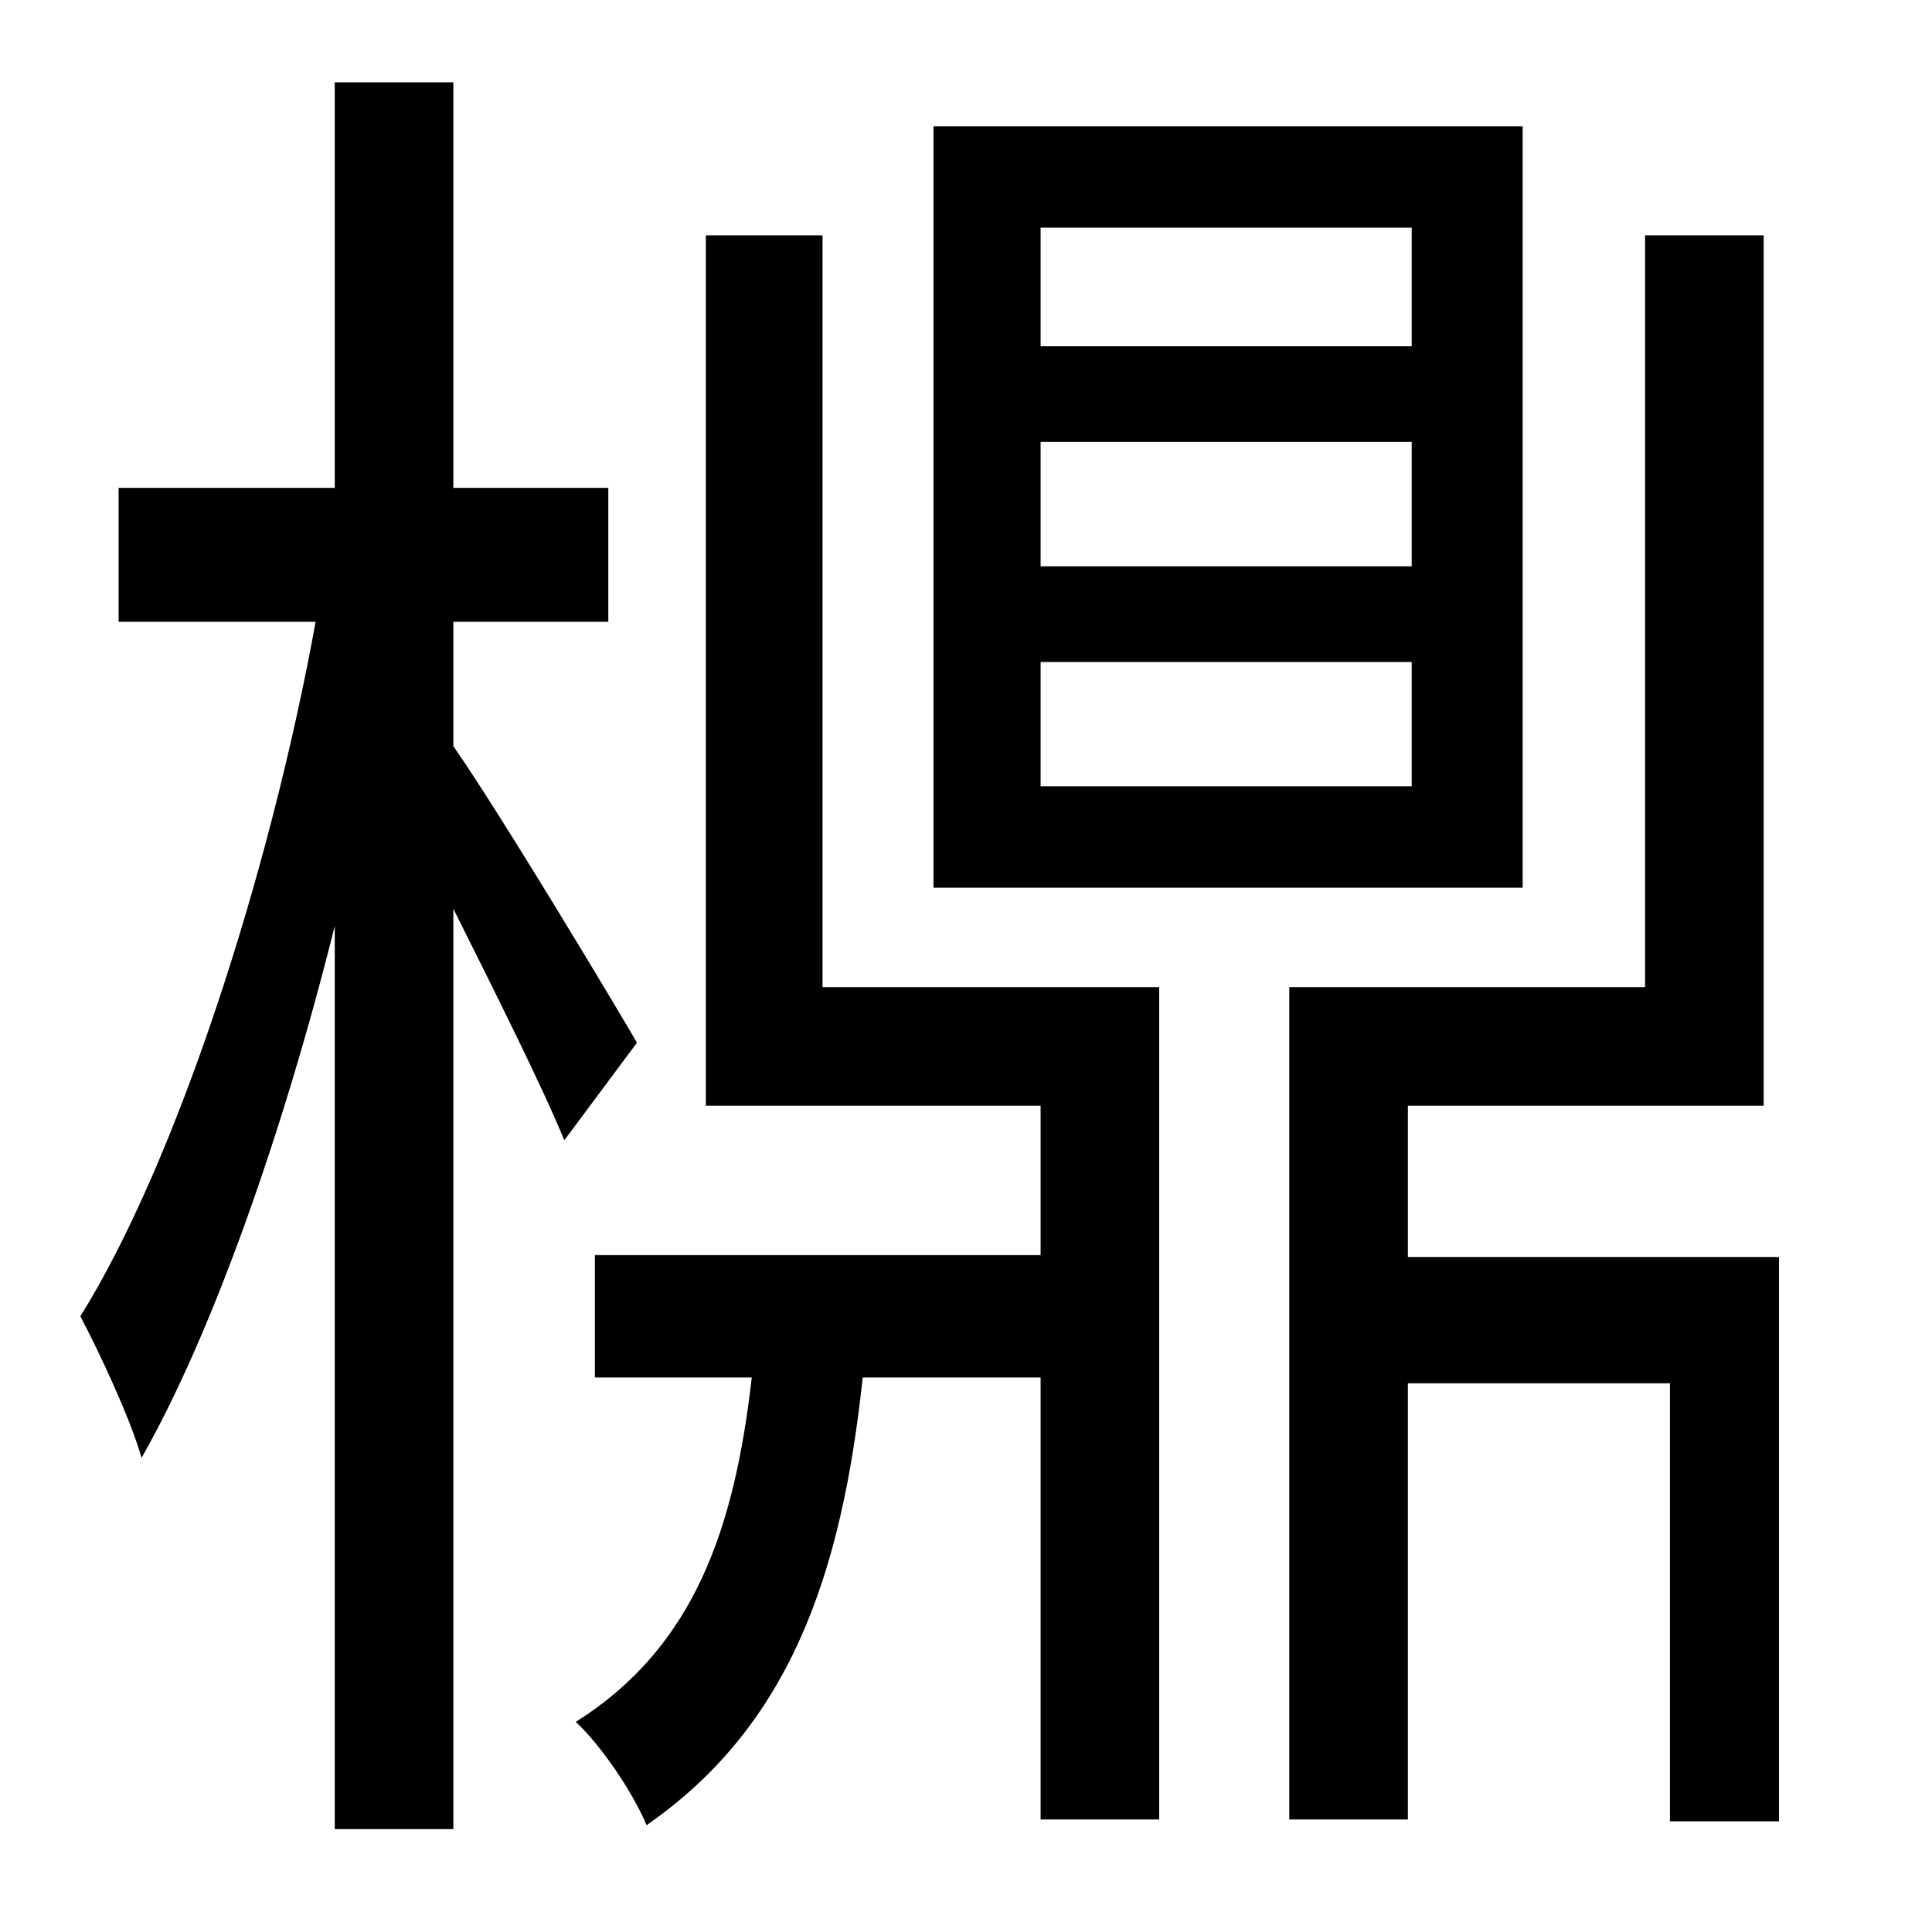 <?xml version="1.0" standalone="no"?>
<!DOCTYPE svg PUBLIC "-//W3C//DTD SVG 1.1//EN" "http://www.w3.org/Graphics/SVG/1.1/DTD/svg11.dtd" >
<svg xmlns="http://www.w3.org/2000/svg" xmlns:xlink="http://www.w3.org/1999/xlink" version="1.1" viewBox="-10 0 1010 1000">
   <path fill="currentColor"
d="M728 181v-62h-194v62h194zM728 296v-65h-194v65h194zM728 411v-65h-194v65h194zM786 66v398h-308v-398h308zM323 545l-38 51c-11 -27 -36 -77 -58 -121v481h-62v-472c-27 108 -64 213 -101 278c-6 -21 -22 -55 -32 -74c50 -80 99 -231 123 -363h-103v-70h113v-212h62v212
h81v70h-81v65c25 36 82 131 96 155zM420 123v393h176v435h-62v-231h-93c-11 103 -38 182 -113 234c-7 -17 -24 -42 -37 -54c62 -39 83 -101 92 -180h-82v-64h233v-78h-175v-455h61zM726 657h194v295h-57v-229h-137v228h-62v-435h186v-393h62v455h-186v79z" />
</svg>
